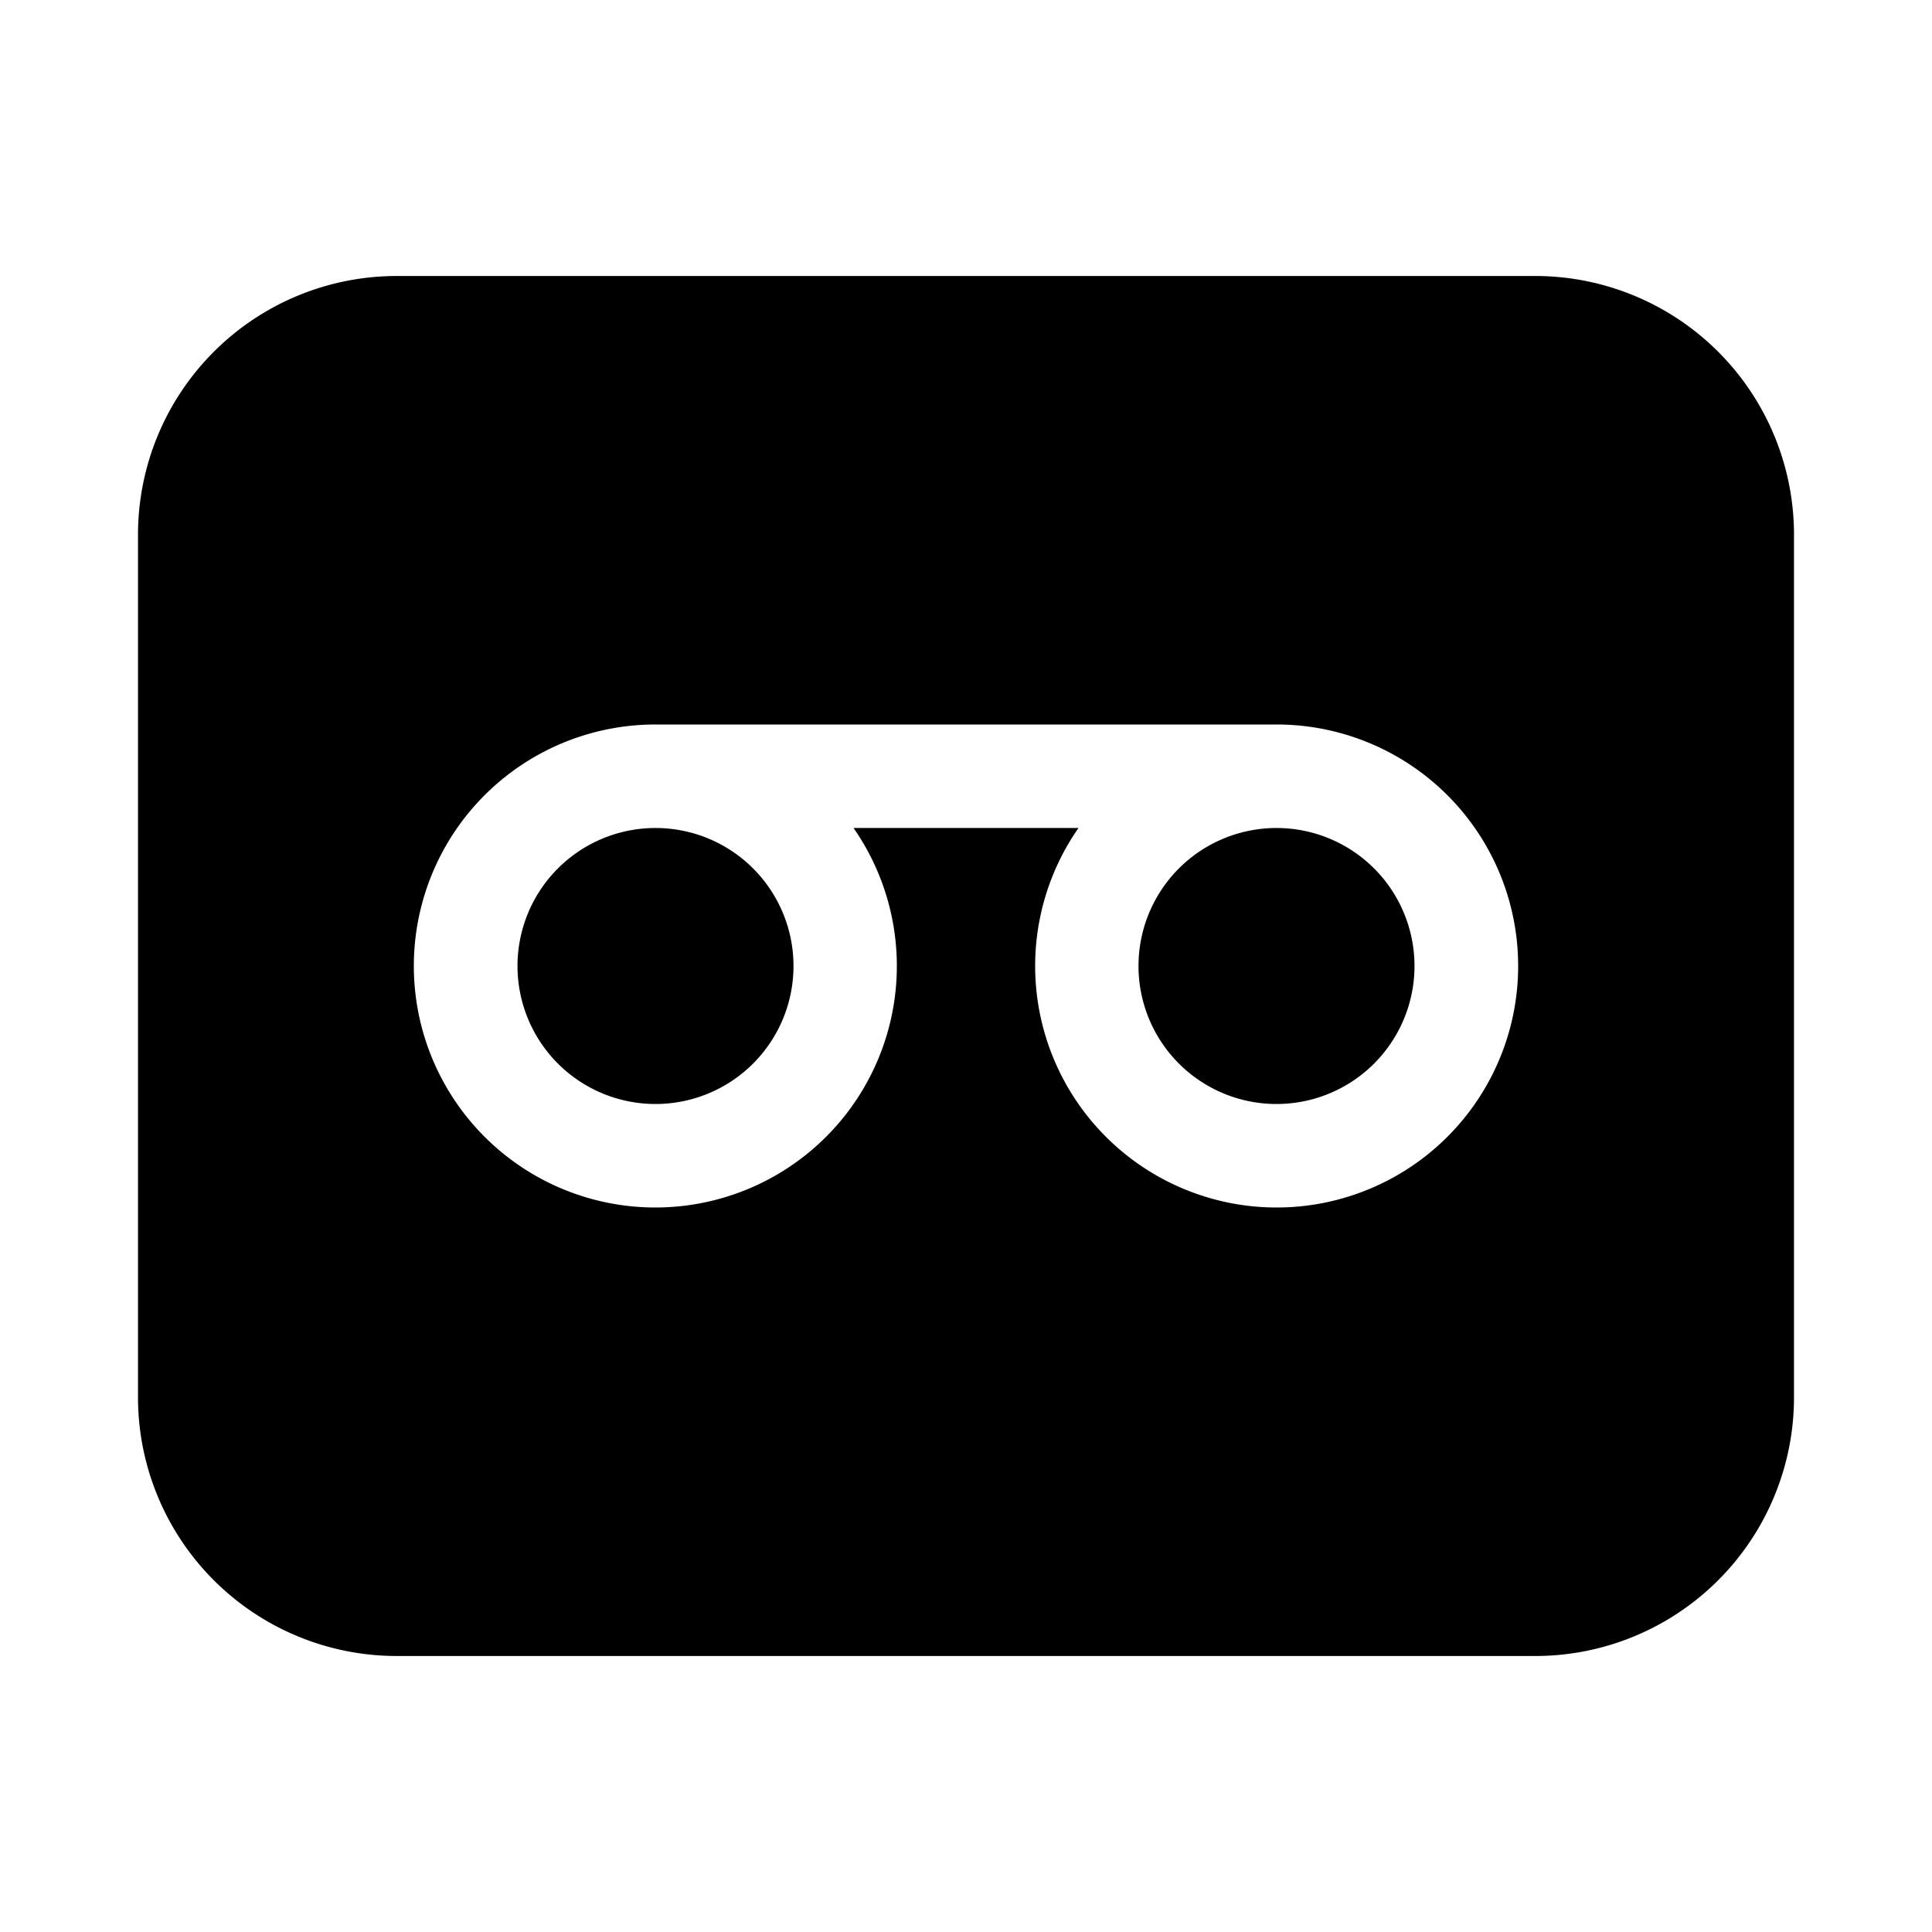 <svg width="28" height="28" viewBox="0 0 28 28" xmlns="http://www.w3.org/2000/svg"><path d="M7.5 14a2 2 0 1 1 4 0 2 2 0 0 1-4 0Z"/><path d="M16.5 14a2 2 0 1 1 4 0 2 2 0 0 1-4 0Z"/><path d="M5.75 4A3.75 3.75 0 0 0 2 7.75v12.5A3.75 3.75 0 0 0 5.75 24h16.5A3.75 3.75 0 0 0 26 20.25V7.75A3.75 3.75 0 0 0 22.25 4H5.75Zm6.62 8a3.5 3.5 0 1 1-2.87-1.5h9a3.5 3.5 0 1 1-2.87 1.5h-3.26Z"/></svg>